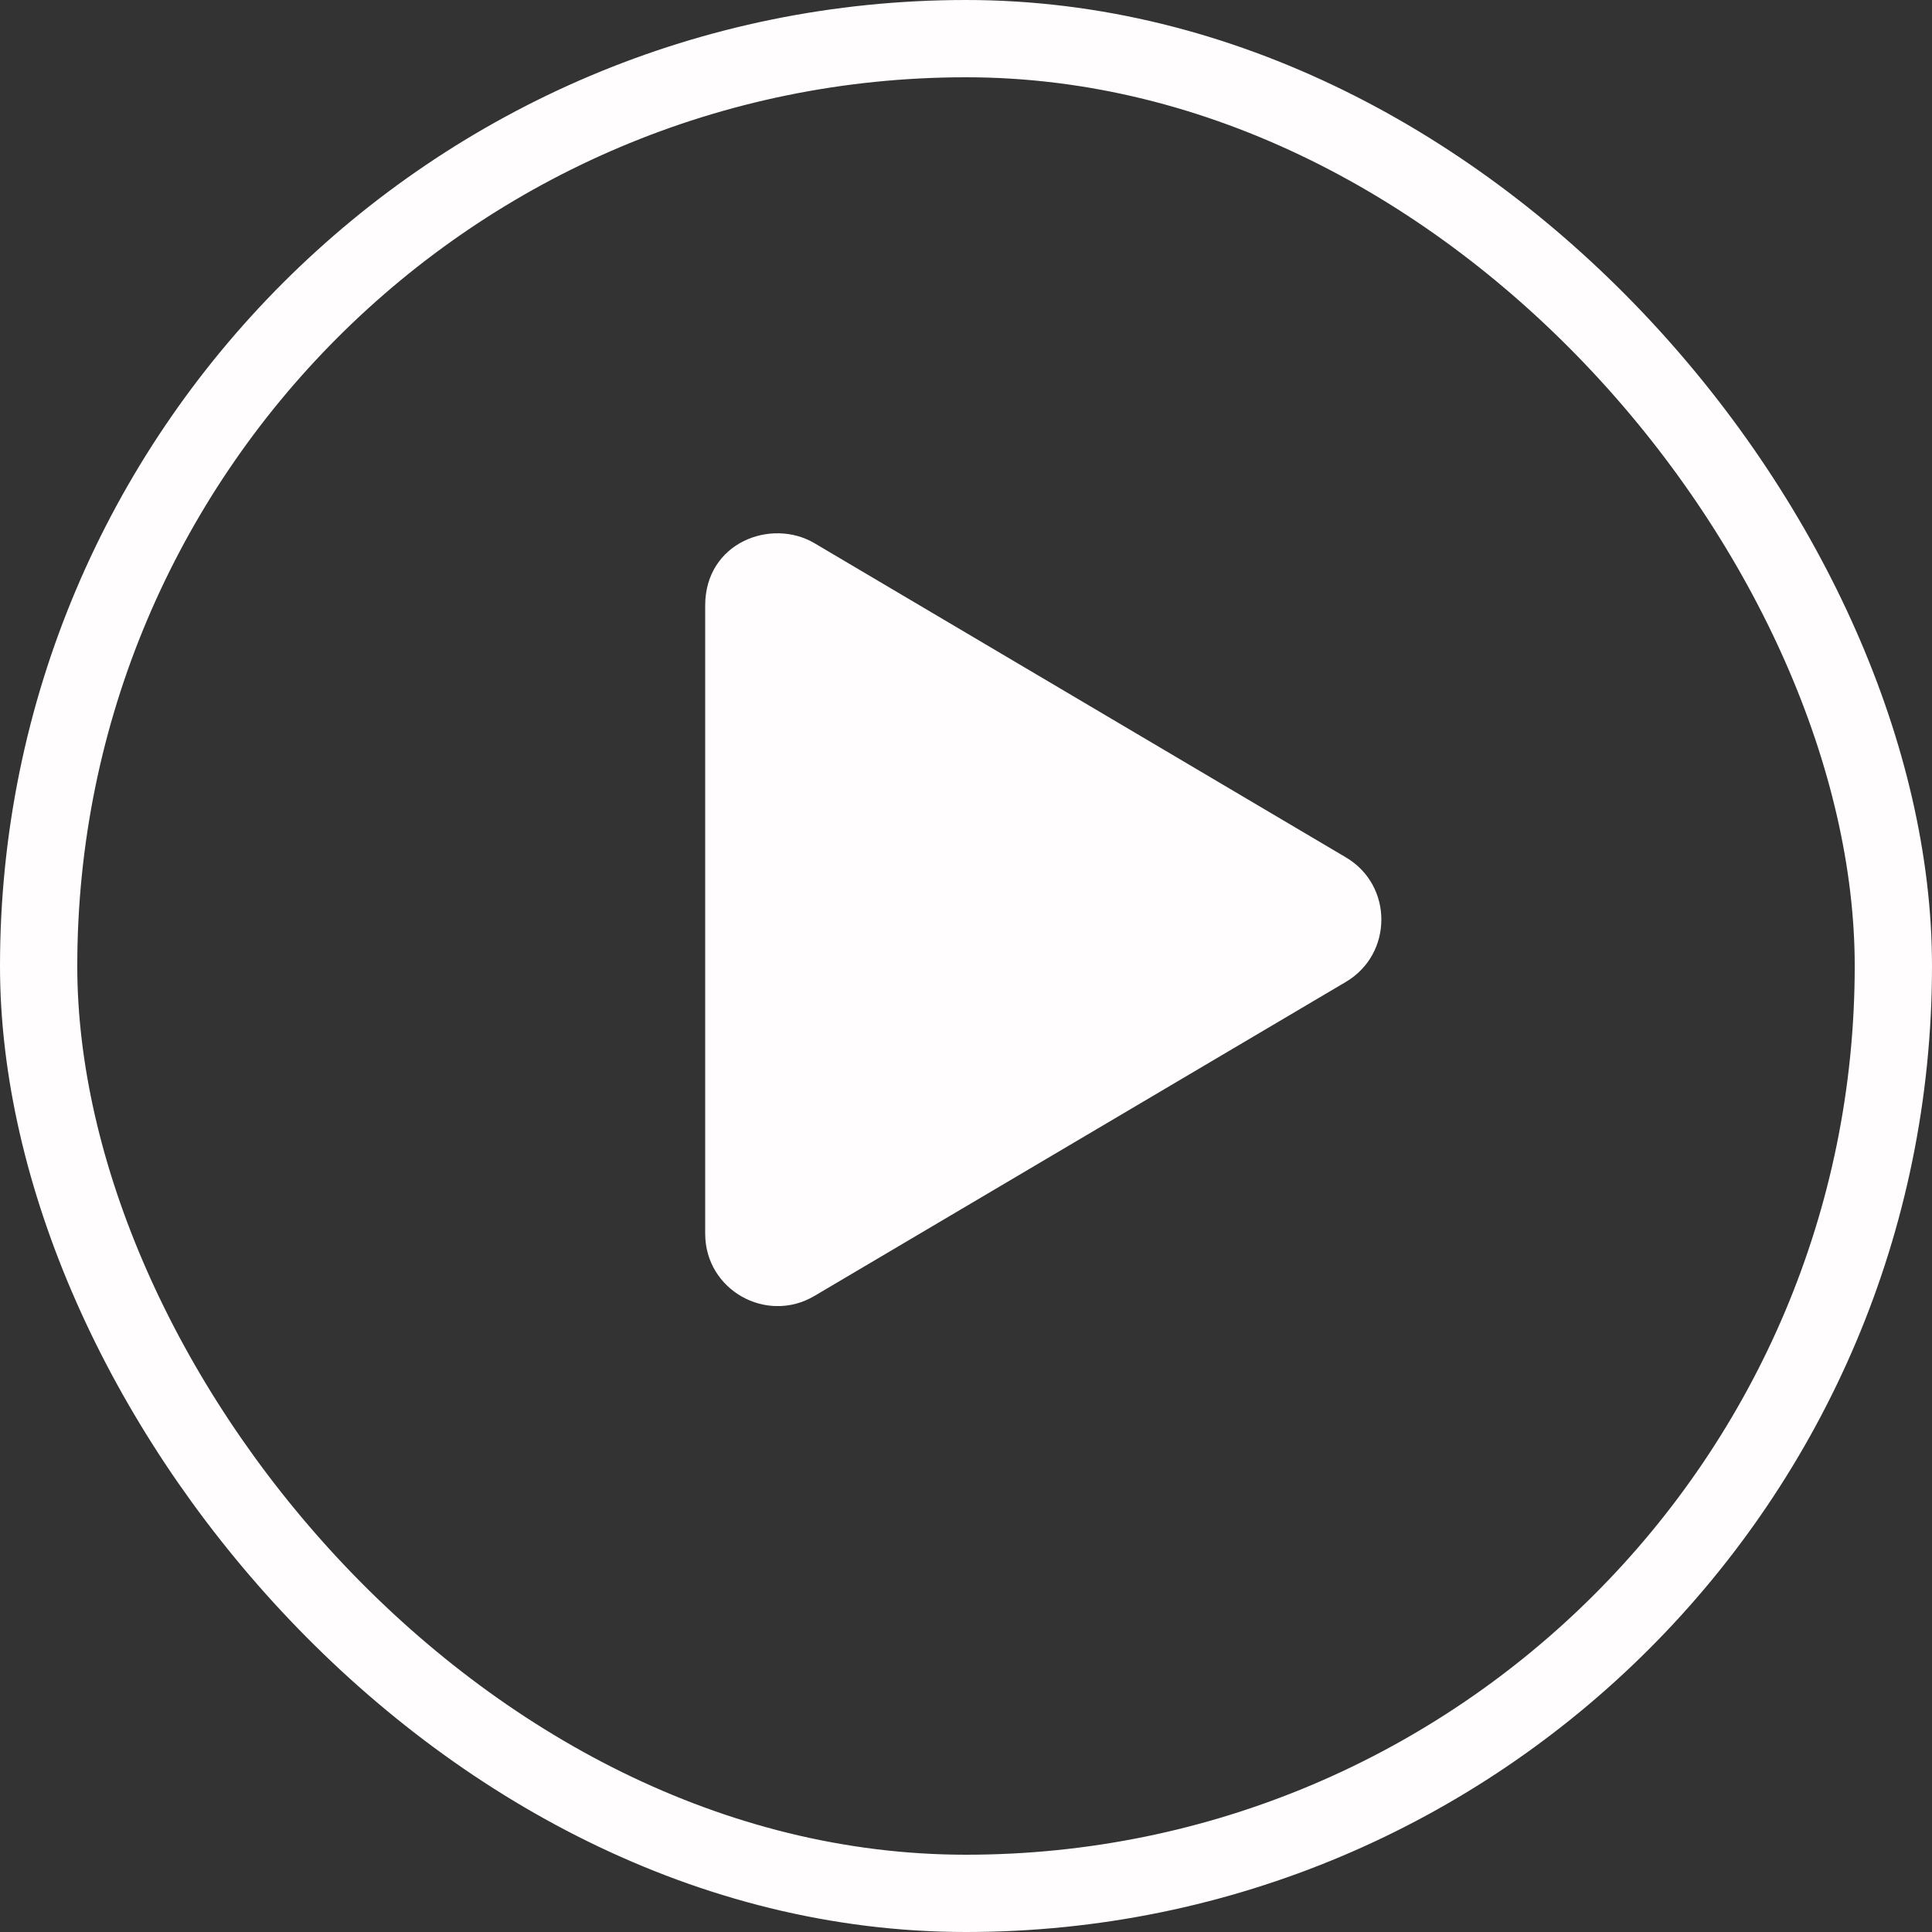 <svg width="197" height="197" viewBox="0 0 197 197" fill="none" xmlns="http://www.w3.org/2000/svg">
<rect x="0" y="0" width="197" height="197" fill="#333333" stroke="none"/>
<rect x="3.94" y="3.94" width="189.12" height="189.12" rx="94.56" stroke="#FFFDFE" stroke-width="7.88"/>
<g clip-path="url(#clip0_157_13)">
<path d="M137.223 87.416L83.048 55.388C78.646 52.787 71.905 55.311 71.905 61.744V125.784C71.905 131.556 78.169 135.034 83.048 132.141L137.223 100.128C142.056 97.281 142.071 90.263 137.223 87.416Z" fill="#FFFDFE"/>
</g>
<defs>
<clipPath id="clip0_157_13">
<rect width="78.8" height="78.8" fill="white" transform="translate(66.981 54.372)"/>
</clipPath>
</defs>
</svg>
